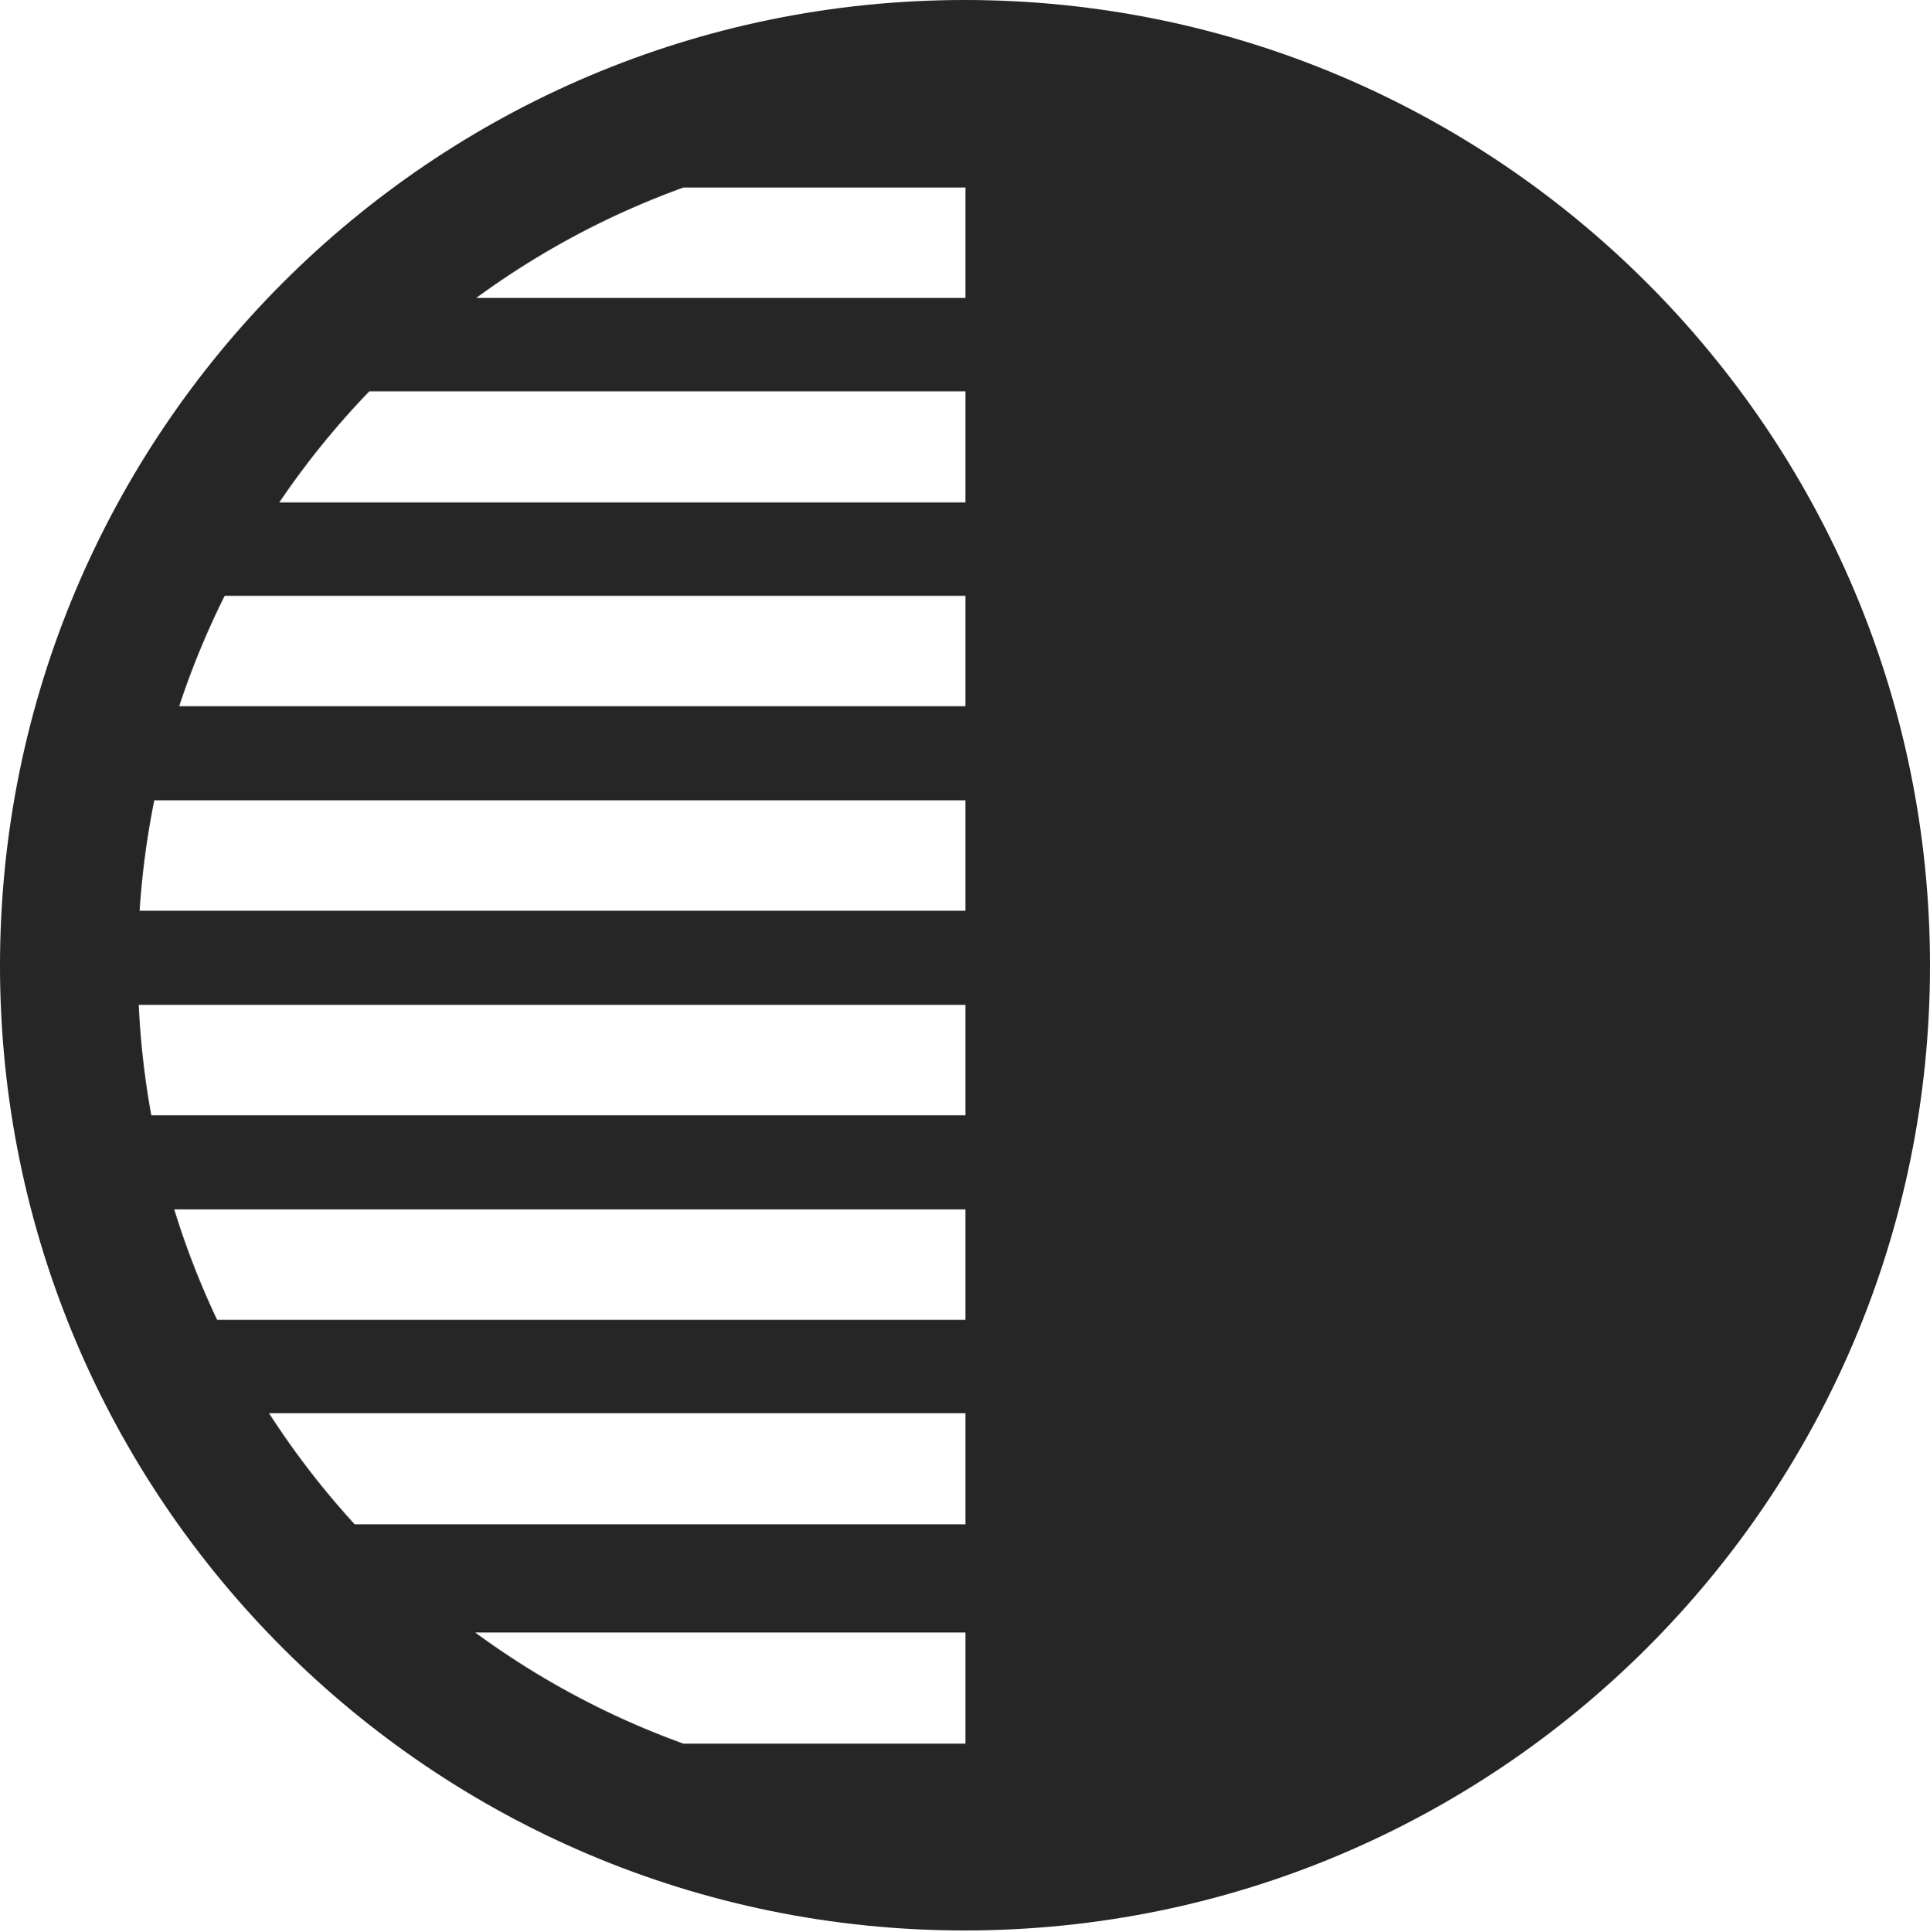 <?xml version="1.0" encoding="UTF-8"?>
<!--Generator: Apple Native CoreSVG 326-->
<!DOCTYPE svg
PUBLIC "-//W3C//DTD SVG 1.1//EN"
       "http://www.w3.org/Graphics/SVG/1.1/DTD/svg11.dtd">
<svg version="1.1" xmlns="http://www.w3.org/2000/svg" xmlns:xlink="http://www.w3.org/1999/xlink" viewBox="0 0 651.25 651.75">
 <g>
  <rect height="651.75" opacity="0" width="651.25" x="0" y="0"/>
  <path d="M622.75 325.75C622.75 159.25 492 28.5 325.75 28.5L325.75 622.75C492 622.75 622.75 492.25 622.75 325.75ZM342.5 63.25L342.5 26.5L219 26.5L219 63.25ZM342.5 132L342.5 100.5L107.25 100.5L107.25 132ZM342.5 201L342.5 169.5L60.5 169.5L60.5 201ZM342.5 270L342.5 238.25L28 238.25L28 270ZM342.5 339L342.5 307.25L28 307.25L28 339ZM342.5 408L342.5 376.25L28 376.25L28 408ZM342.5 476.75L342.5 445.25L60.5 445.25L60.5 476.75ZM342.5 550.75L342.5 514.25L107.25 514.25L107.25 550.75ZM342.5 625L342.5 588.25L219 588.25L219 625ZM325.5 651.25C505.25 651.25 651.25 505.5 651.25 325.75C651.25 146 505.25 0 325.5 0C145.75 0 0 146 0 325.75C0 505.5 145.75 651.25 325.5 651.25ZM325.5 604.75C171.25 604.75 46.5 480 46.5 325.75C46.5 171.5 171.25 46.75 325.5 46.75C479.75 46.75 604.5 171.5 604.5 325.75C604.5 480 479.75 604.75 325.5 604.75Z" fill="black" fill-opacity="0.85"/>
 </g>
</svg>
